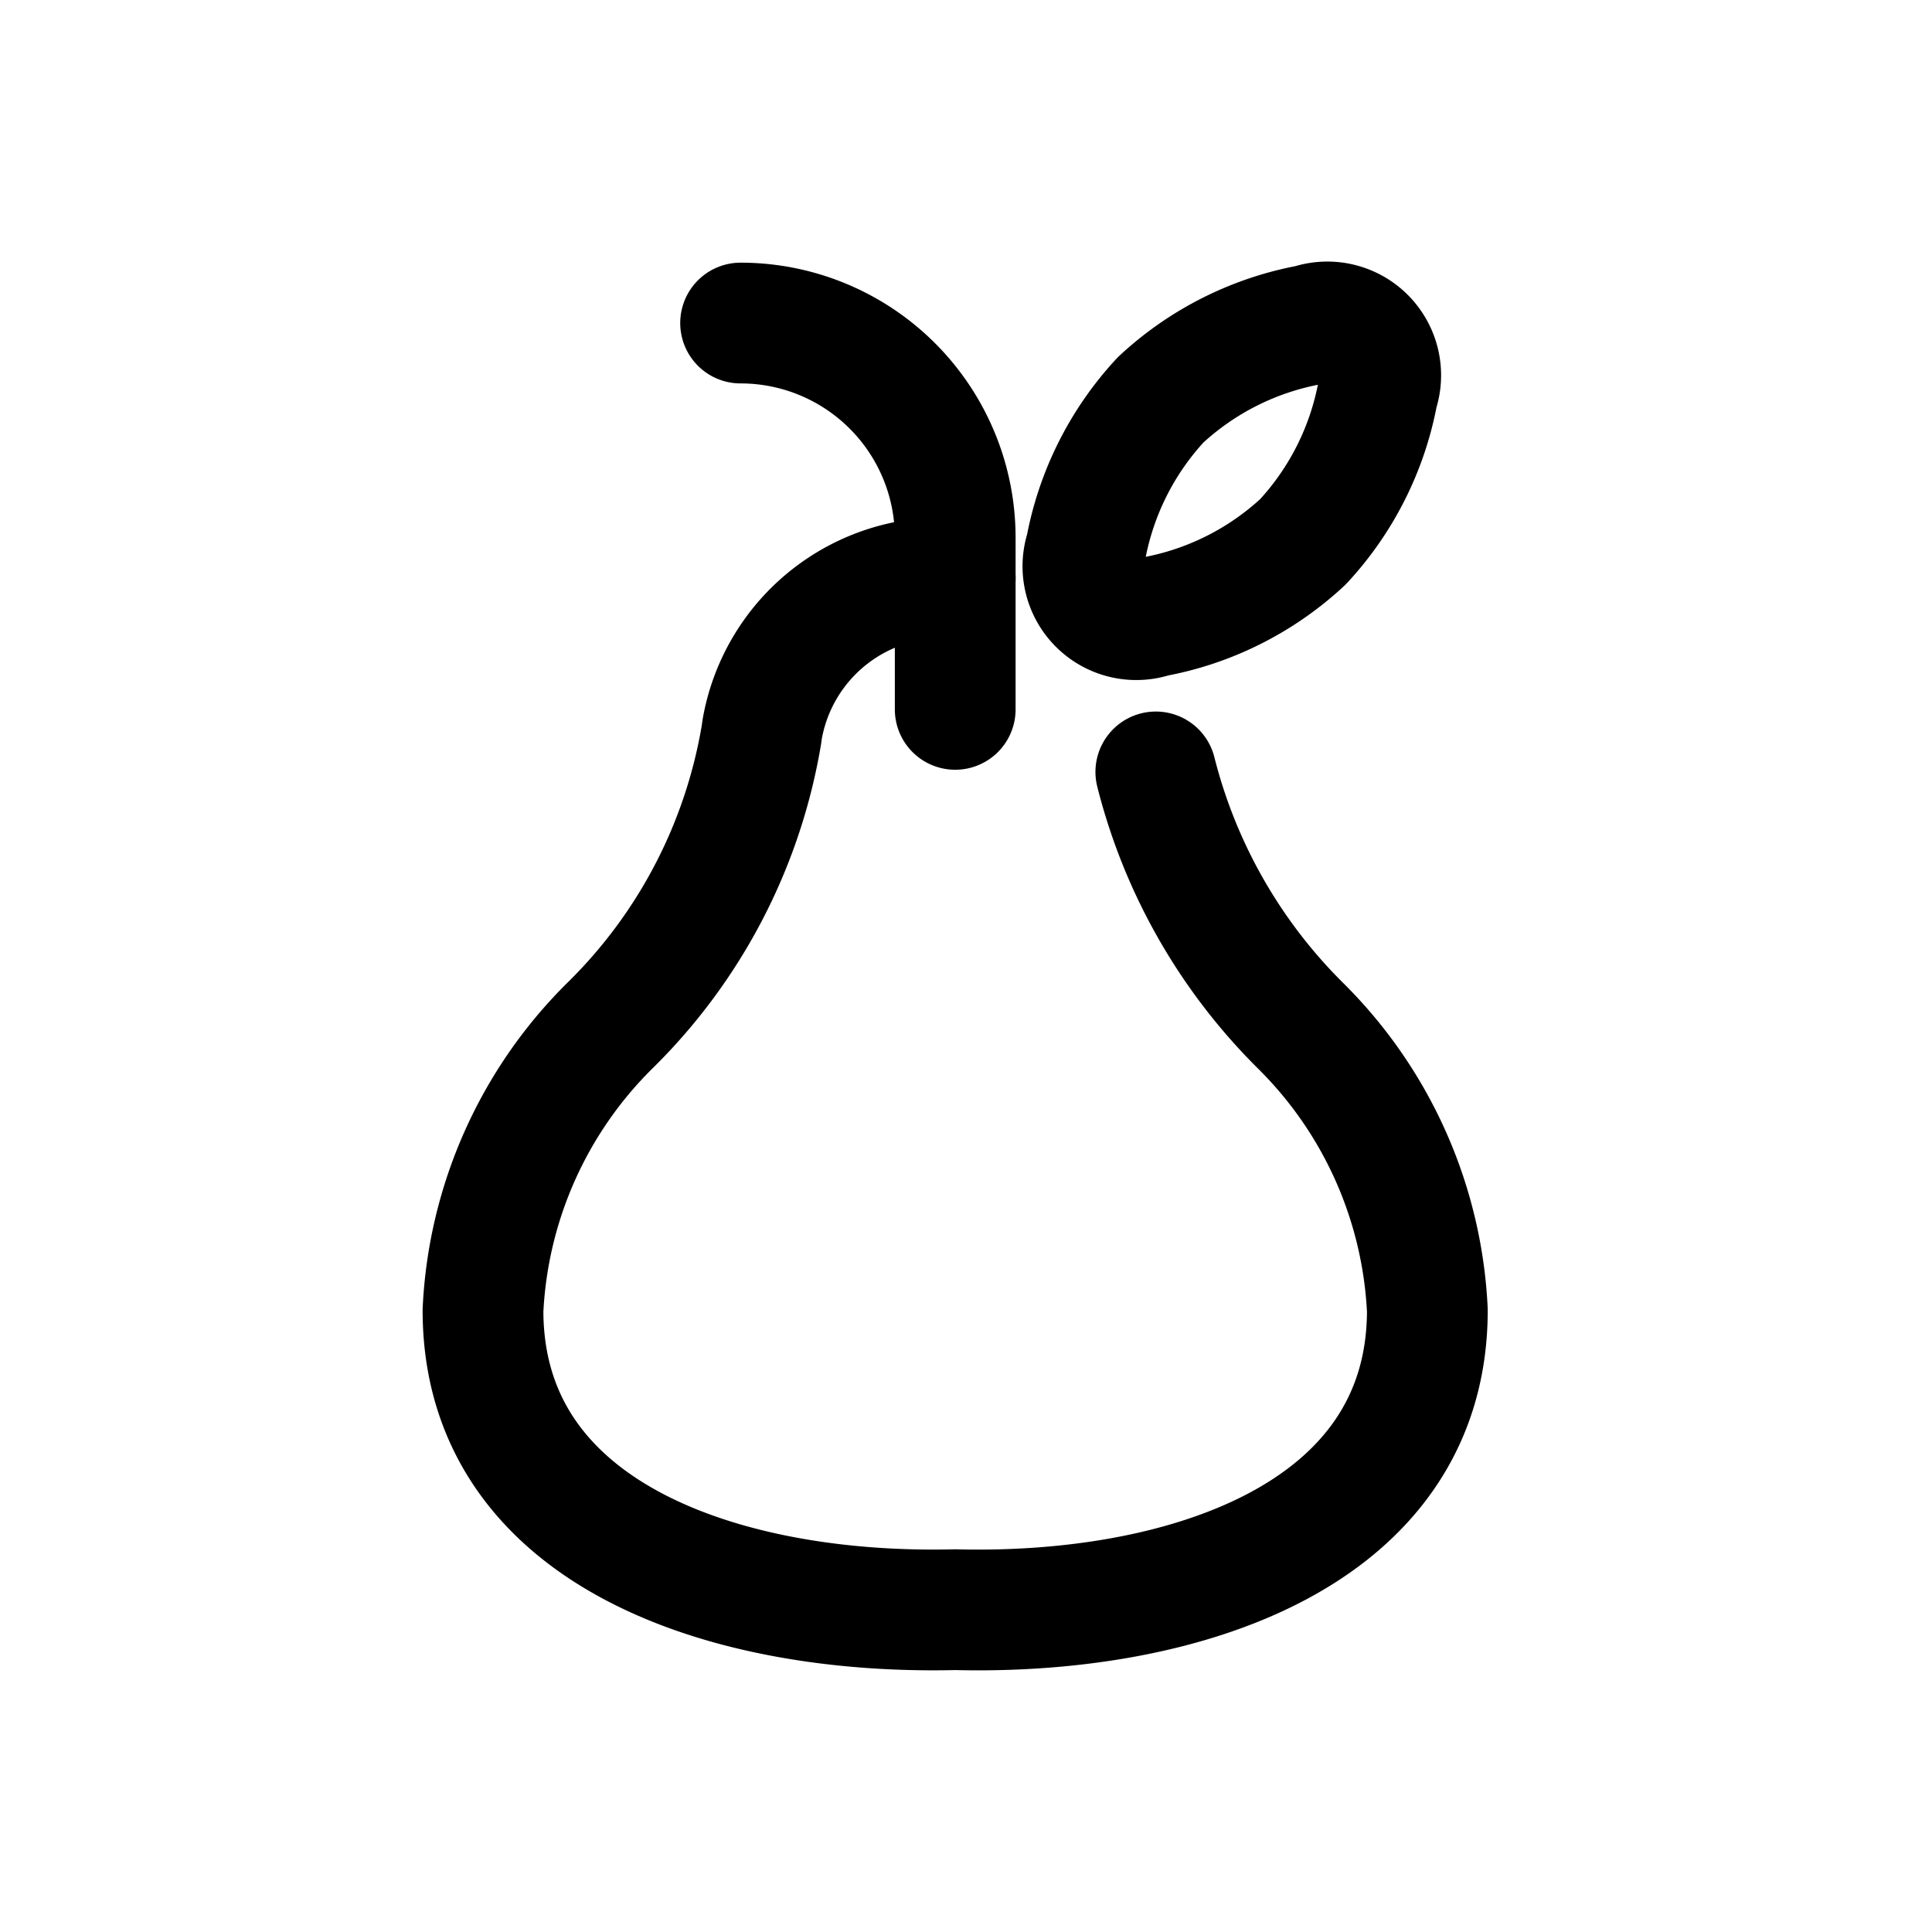 <svg xmlns:xlink="http://www.w3.org/1999/xlink" xmlns="http://www.w3.org/2000/svg" viewBox="0 0 24 24" fill-opacity="0" data-testid="svg-icon" class="" height="24" width="24"><path d="M11.866 7.182A2.275 2.275 0 0 0 9.468 9.06l-.009.065a6.589 6.589 0 0 1-1.88 3.613A5.332 5.332 0 0 0 6 16.278c0 2.803 3.04 3.787 5.866 3.718 2.825.072 5.865-.915 5.865-3.719a5.332 5.332 0 0 0-1.58-3.54 6.774 6.774 0 0 1-1.793-3.148m1.826-2.857c-.517.48-1.16.803-1.854.93a.663.663 0 0 1-.842-.842c.128-.693.45-1.336.93-1.853a3.71 3.71 0 0 1 1.856-.932.663.663 0 0 1 .842.842 3.71 3.71 0 0 1-.932 1.855v0Z" stroke="#000000" stroke-width="1.5px" stroke-linecap="round" stroke-linejoin="round" fill="none" fill-opacity="0"></path><path d="M9.2 4.013a2.666 2.666 0 0 1 2.666 2.666v2.133" stroke="#000000" stroke-width="1.5px" stroke-linecap="round" stroke-linejoin="round" fill="none" fill-opacity="0"></path></svg>